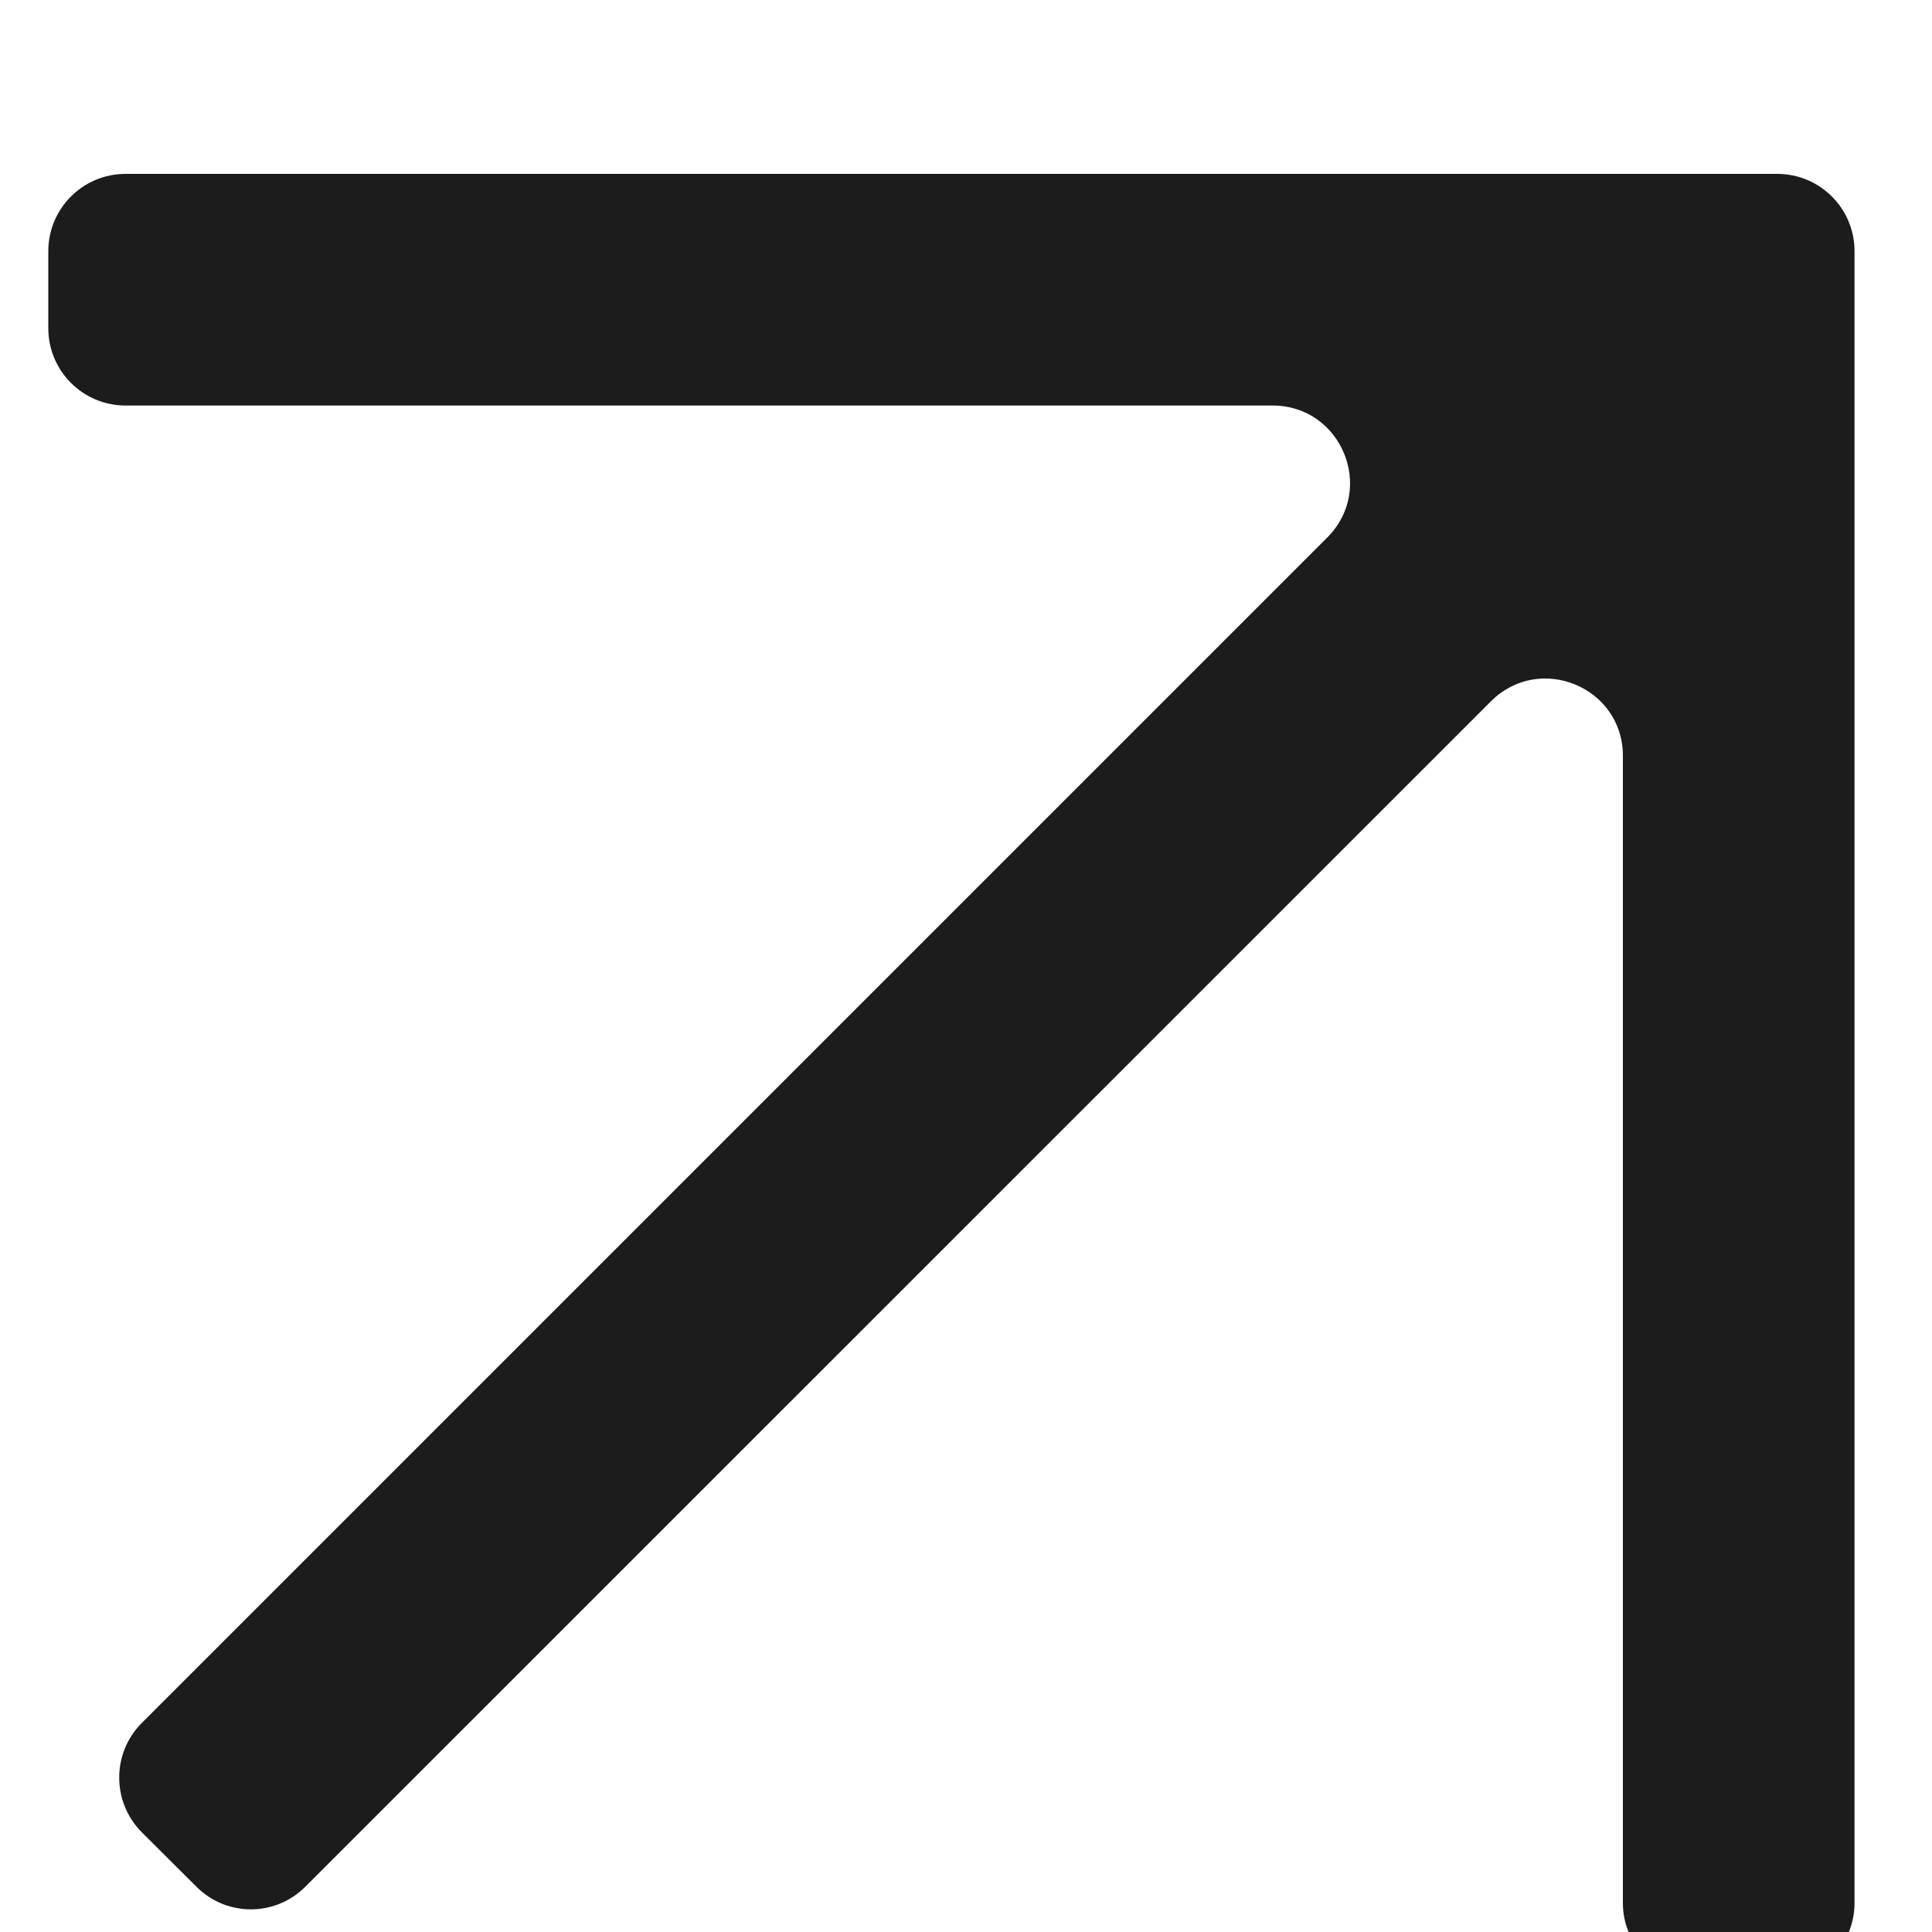 <svg xmlns="http://www.w3.org/2000/svg" width="10" height="10" viewBox="0 0 10 10" fill="none">
<path d="M9.599 9.85C9.599 10.07 9.42 10.249 9.199 10.249H8.8C8.579 10.249 8.4 10.07 8.4 9.85V3.912C8.4 3.556 7.969 3.378 7.717 3.63L1.581 9.765C1.425 9.922 1.172 9.922 1.016 9.765L0.734 9.484C0.578 9.327 0.578 9.074 0.734 8.918L6.87 2.782C7.122 2.53 6.943 2.099 6.587 2.099H0.65C0.429 2.099 0.25 1.92 0.25 1.699V1.3C0.25 1.079 0.429 0.9 0.65 0.9H9.199C9.42 0.9 9.599 1.079 9.599 1.3V9.85Z" fill="#1C1C1C"/>
</svg>
